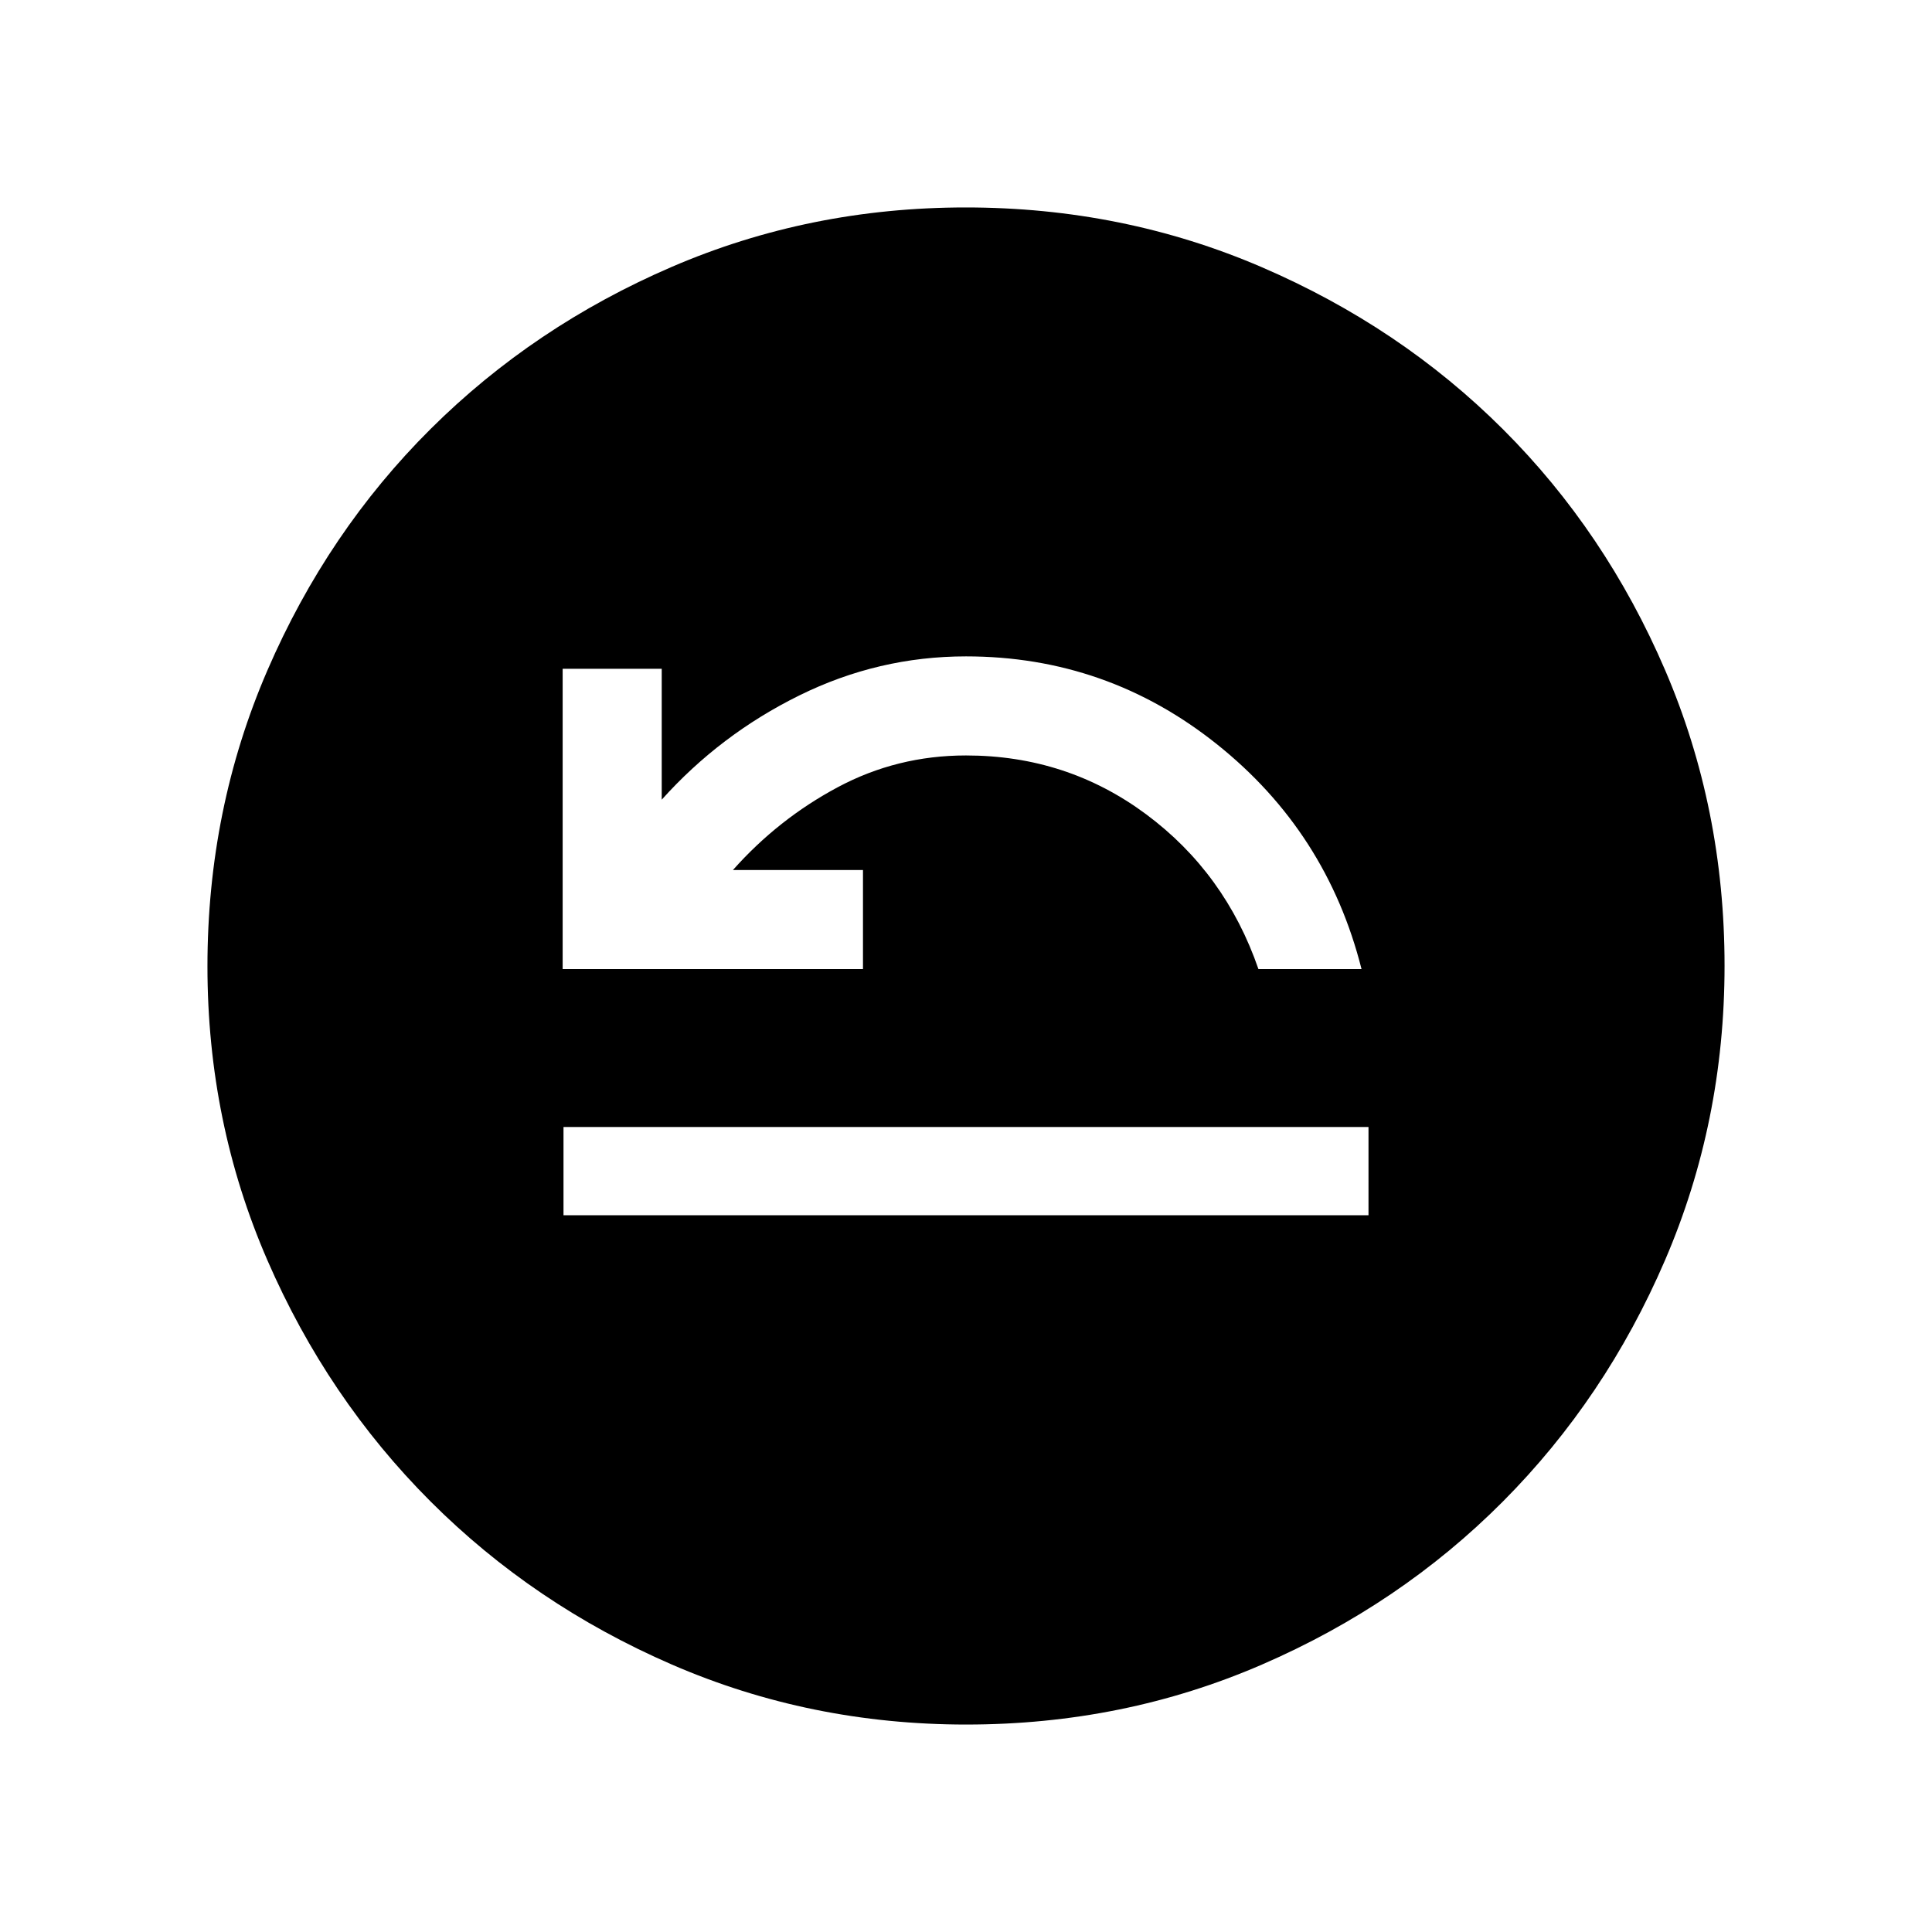 <svg xmlns="http://www.w3.org/2000/svg" height="48" viewBox="0 -960 960 960" width="48"><path d="M280-356.15h400V-400H280v43.85Zm-.42-122.31h149.23v-49.23h-64.62q22.46-25.31 52.03-41.12 29.56-15.81 63.78-15.81 50.16 0 89.51 29.23 39.35 29.24 55.8 76.93h51.23q-17.19-68.12-71.88-111.75-54.68-43.64-124.66-43.64-43.5 0-82.83 19.41-39.32 19.4-68.36 51.79v-65.04h-49.23v149.23Zm200.58 375.38q-77.6 0-146.33-29.82-68.72-29.83-119.96-81.1-51.23-51.27-81.01-119.8-29.78-68.53-29.78-146.04 0-78.22 29.82-147.13 29.83-68.92 81.1-119.91 51.27-50.98 119.8-80.51 68.53-29.53 146.04-29.53 78.22 0 147.14 29.69 68.92 29.69 119.9 80.6 50.98 50.9 80.51 119.62 29.53 68.72 29.53 146.85 0 77.6-29.57 146.33-29.58 68.72-80.6 119.96-51.02 51.23-119.74 81.01-68.72 29.78-146.85 29.78Z"/></svg>